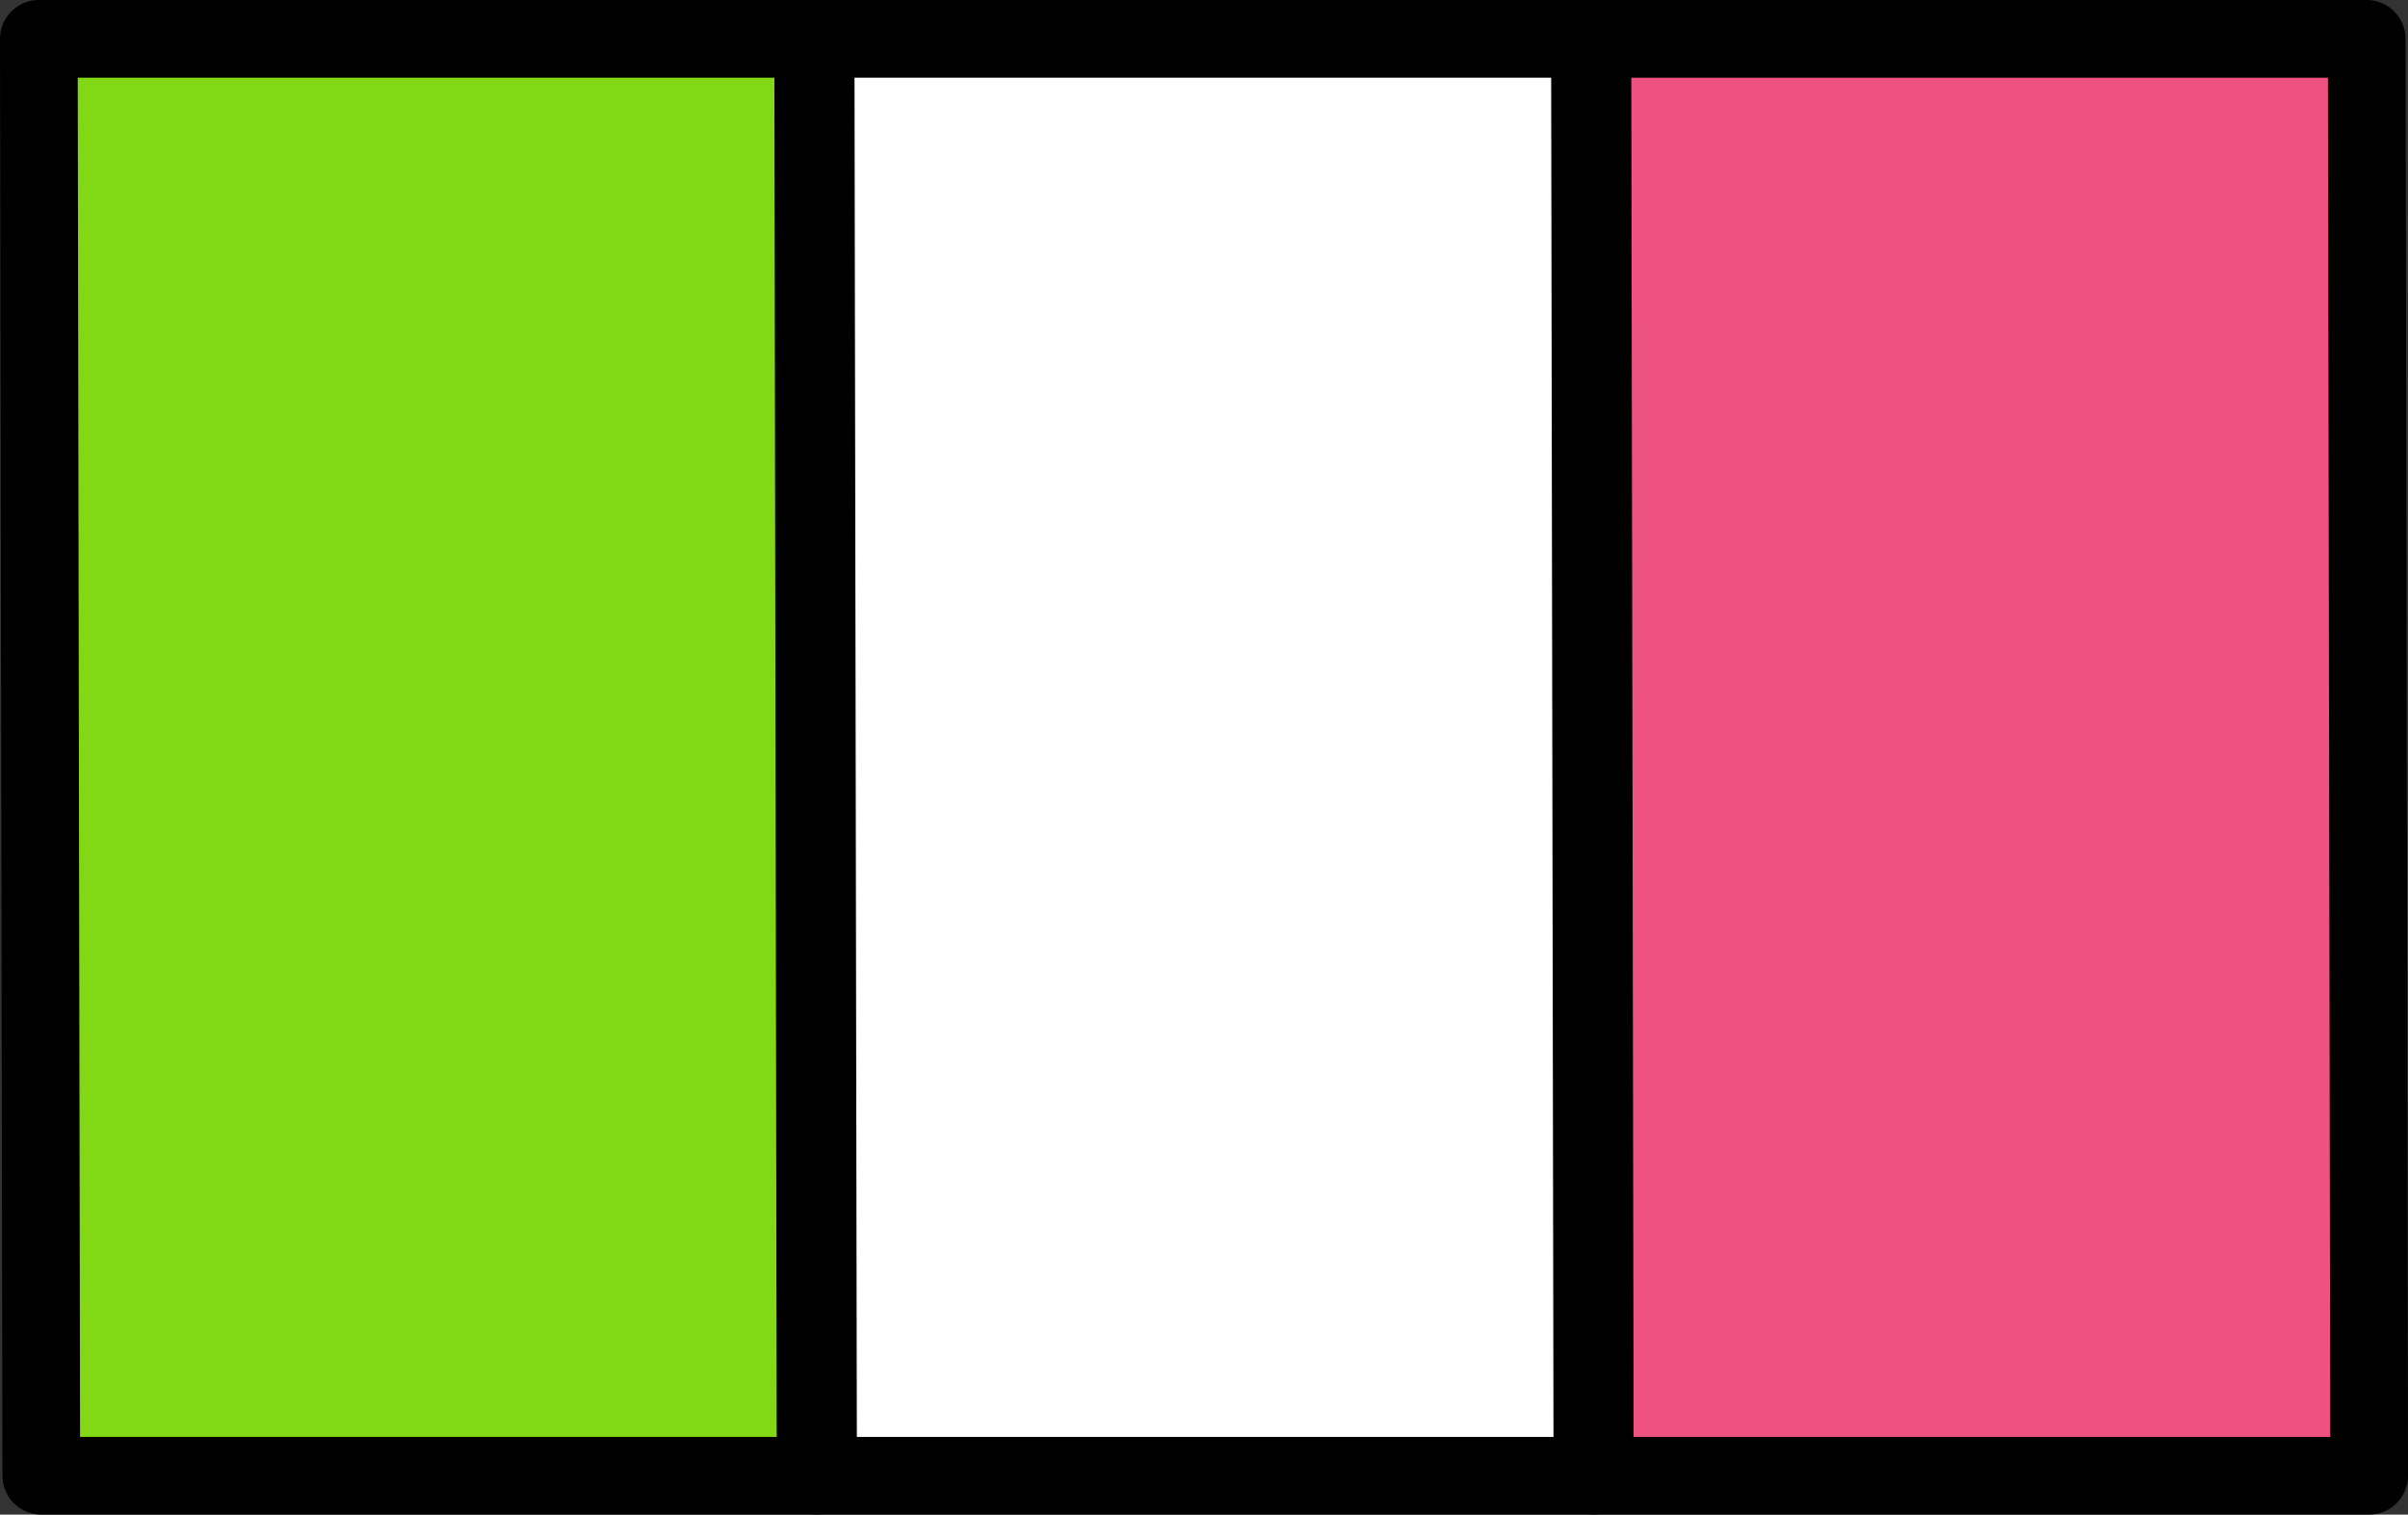 <?xml version="1.0" encoding="UTF-8"?>
<svg width="248px" height="156px" viewBox="0 0 248 156" xmlns="http://www.w3.org/2000/svg" xmlns:xlink="http://www.w3.org/1999/xlink" version="1.1">
 <rect x="0" y="0" width="248" height="156" fill="#333333" stroke="none"/>
 <!-- Generated by Pixelmator Pro 1.7 -->
 <g id="group">
  <path id="Путь" d="M244 152 L164.252 152 164 4 243.748 4 Z" fill="#ee5281" fill-opacity="1" stroke="#000000" stroke-width="8" stroke-opacity="1" stroke-linejoin="round"/>
  <path id="Путь-1" d="M164 152 L84.252 152 84 4 163.748 4 Z" fill="#ffffff" fill-opacity="1" stroke="#000000" stroke-width="8" stroke-opacity="1" stroke-linejoin="round"/>
  <path id="Путь-2" d="M84 152 L4.252 152 4 4 83.748 4 Z" fill="#83d816" fill-opacity="1" stroke="#000000" stroke-width="8" stroke-opacity="1" stroke-linejoin="round"/>
 </g>
 <g id="group-1"/>
 <g id="group-2"/>
 <g id="group-3"/>
 <g id="group-4"/>
 <g id="group-5"/>
 <g id="group-6"/>
 <g id="group-7"/>
 <g id="group-8"/>
 <g id="group-9"/>
 <g id="group-10"/>
 <g id="group-11"/>
 <g id="group-12"/>
 <g id="group-13"/>
 <g id="group-14"/>
 <g id="group-15"/>
</svg>
